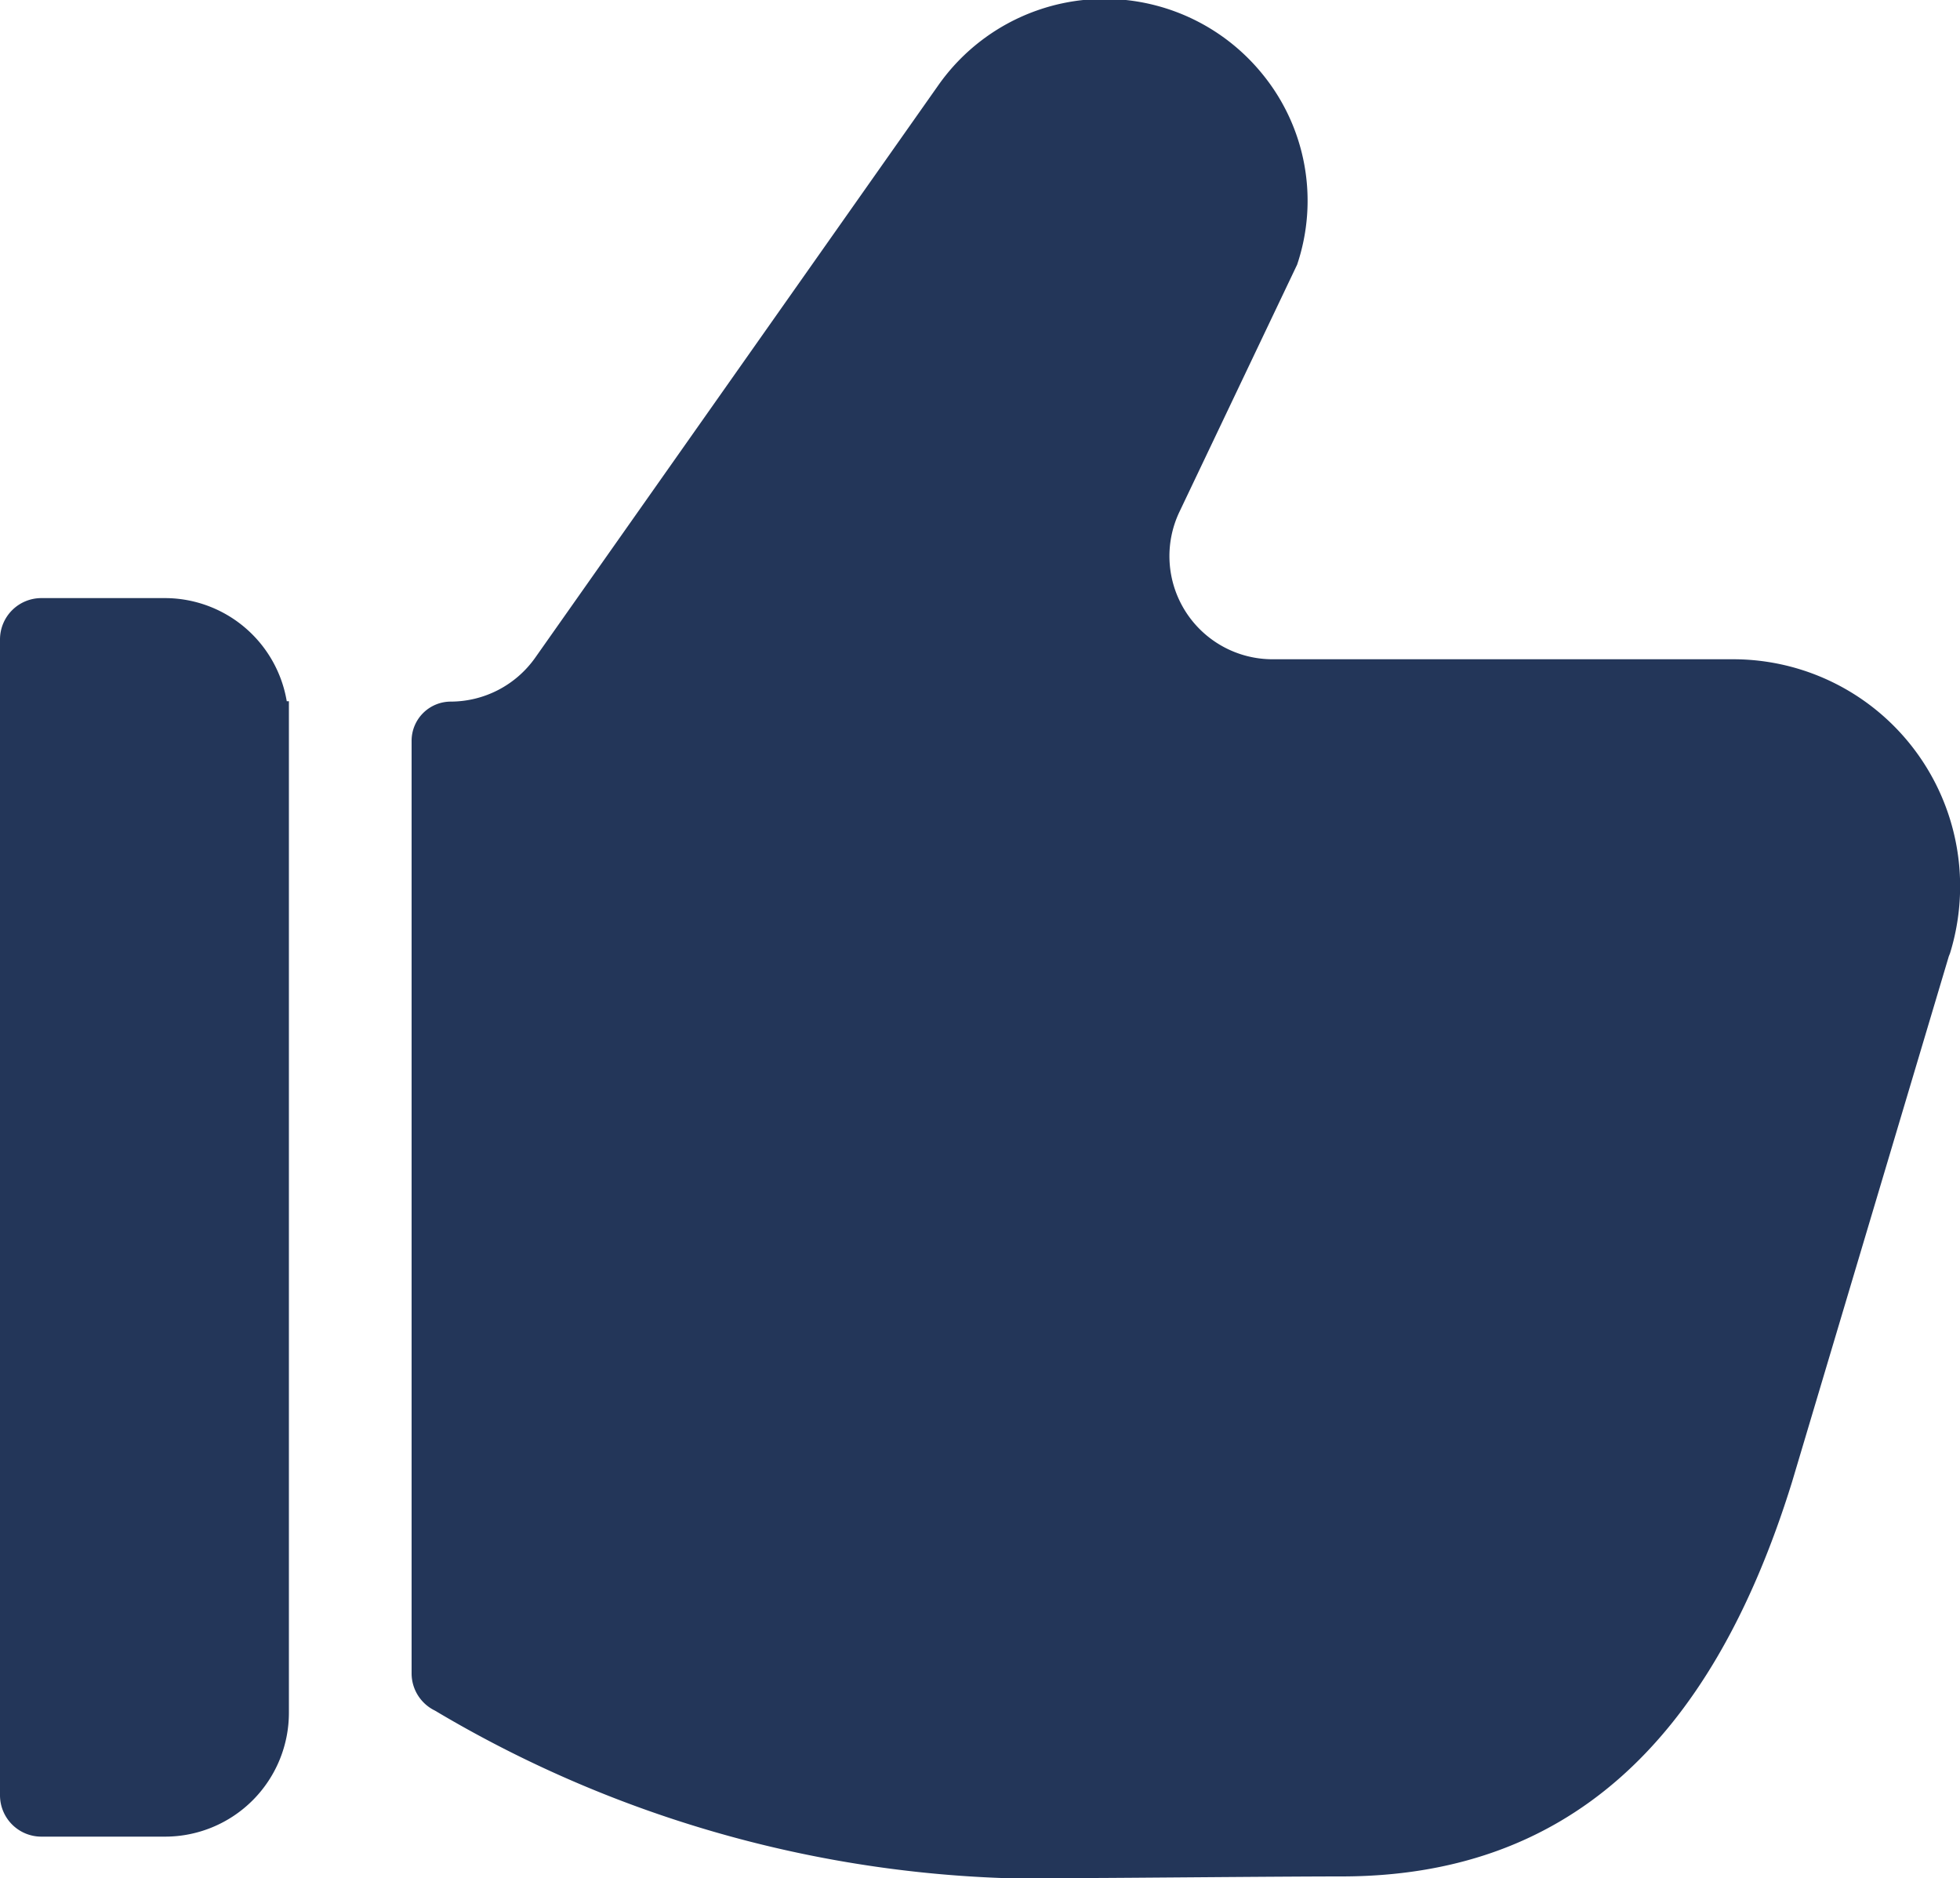 <svg xmlns="http://www.w3.org/2000/svg" width="10" height="9.581" viewBox="0 0 10 9.581">
  <g id="streamline-icon-like-2_24x24" data-name="streamline-icon-like-2@24x24" transform="translate(-0.126 -0.623)">
    <path id="Path_3541" data-name="Path 3541" d="M10.075,5.486a1.158,1.158,0,0,0-1.107-1.5H6.619a.526.526,0,0,1-.475-.753l.6-1.26a1.021,1.021,0,0,0-.177-.972,1.037,1.037,0,0,0-1.653.056L2.856,3.979a.529.529,0,0,1-.43.223.2.2,0,0,0-.2.2V9.16a.211.211,0,0,0,.119.189,6.085,6.085,0,0,0,3.344.854c.146,0,.977-.008,1.28-.008,1.128,0,1.879-.655,2.3-2.012l.8-2.682ZM1.6,4.2H1.589a.631.631,0,0,0-.621-.526H.337a.211.211,0,0,0-.211.211V9.781a.211.211,0,0,0,.211.211H.968A.632.632,0,0,0,1.6,9.359Z" transform="translate(0 0)" fill="#233659"/>
  </g>
</svg>
